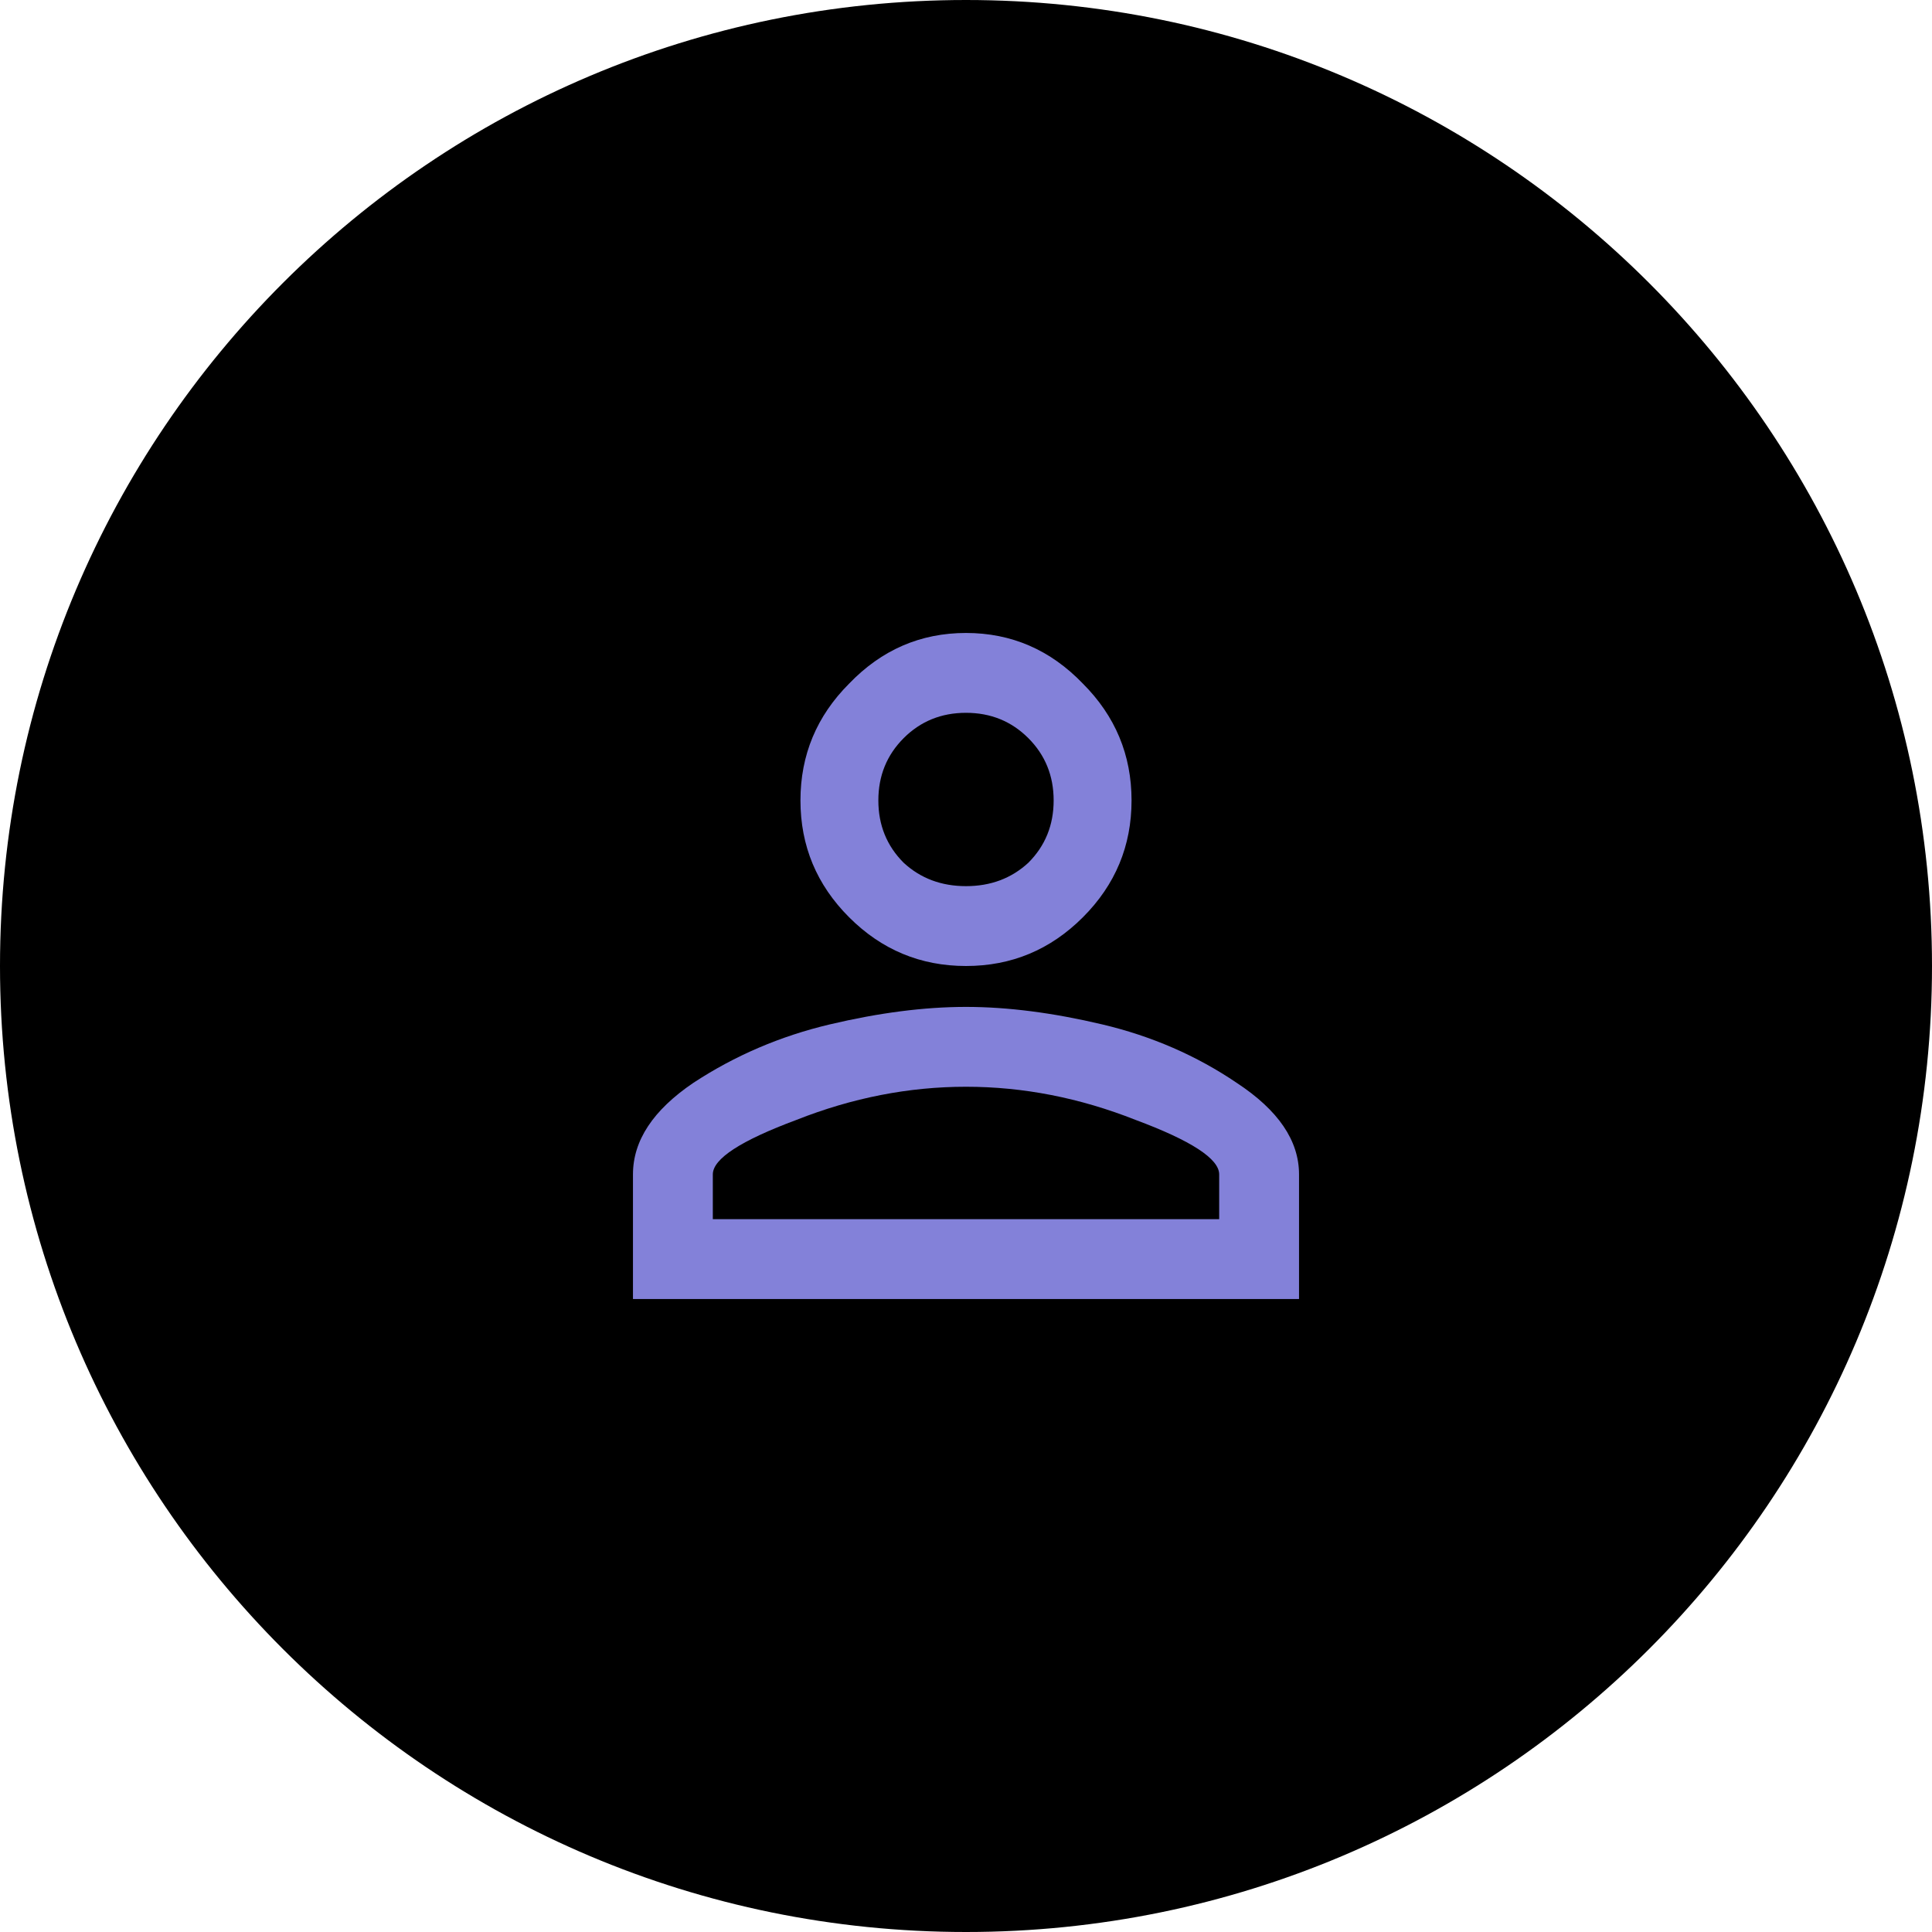 <svg width="186" height="186" xmlns="http://www.w3.org/2000/svg" xmlns:xlink="http://www.w3.org/1999/xlink" xml:space="preserve" overflow="hidden"><defs><clipPath id="clip0"><rect x="0" y="0" width="186" height="186"/></clipPath></defs><g clip-path="url(#clip0)"><path d="M93 0C144.362-2.84217e-14 186 41.638 186 93L186 93C186 144.362 144.362 186 93 186L93 186C41.638 186 0 144.362 0 93L0 93C-1.42109e-14 41.638 41.638-1.42109e-14 93-2.84217e-14Z"/><path d="M79.875 98.625C84.625 97.5 89 96.938 93 96.938 97 96.938 101.375 97.5 106.125 98.625 110.875 99.75 115.188 101.625 119.062 104.25 123.062 106.875 125.062 109.812 125.062 113.062L125.062 125.062 60.938 125.062 60.938 113.062C60.938 109.812 62.875 106.875 66.75 104.25 70.75 101.625 75.125 99.75 79.875 98.625ZM81.75 65.812C84.875 62.562 88.625 60.938 93 60.938 97.375 60.938 101.125 62.562 104.25 65.812 107.375 68.938 108.938 72.688 108.938 77.062 108.938 81.438 107.375 85.188 104.25 88.312 101.125 91.438 97.375 93 93 93 88.625 93 84.875 91.438 81.75 88.312 78.625 85.188 77.062 81.438 77.062 77.062 77.062 72.688 78.625 68.938 81.75 65.812ZM109.312 107.812C103.938 105.688 98.5 104.625 93 104.625 87.5 104.625 82.062 105.688 76.688 107.812 71.312 109.812 68.625 111.562 68.625 113.062L68.625 117.375 117.375 117.375 117.375 113.062C117.375 111.562 114.688 109.812 109.312 107.812ZM99 71.062C97.375 69.438 95.375 68.625 93 68.625 90.625 68.625 88.625 69.438 87 71.062 85.375 72.688 84.562 74.688 84.562 77.062 84.562 79.438 85.375 81.438 87 83.062 88.625 84.562 90.625 85.312 93 85.312 95.375 85.312 97.375 84.562 99 83.062 100.625 81.438 101.438 79.438 101.438 77.062 101.438 74.688 100.625 72.688 99 71.062Z" fill="#8381D9"/></g></svg>